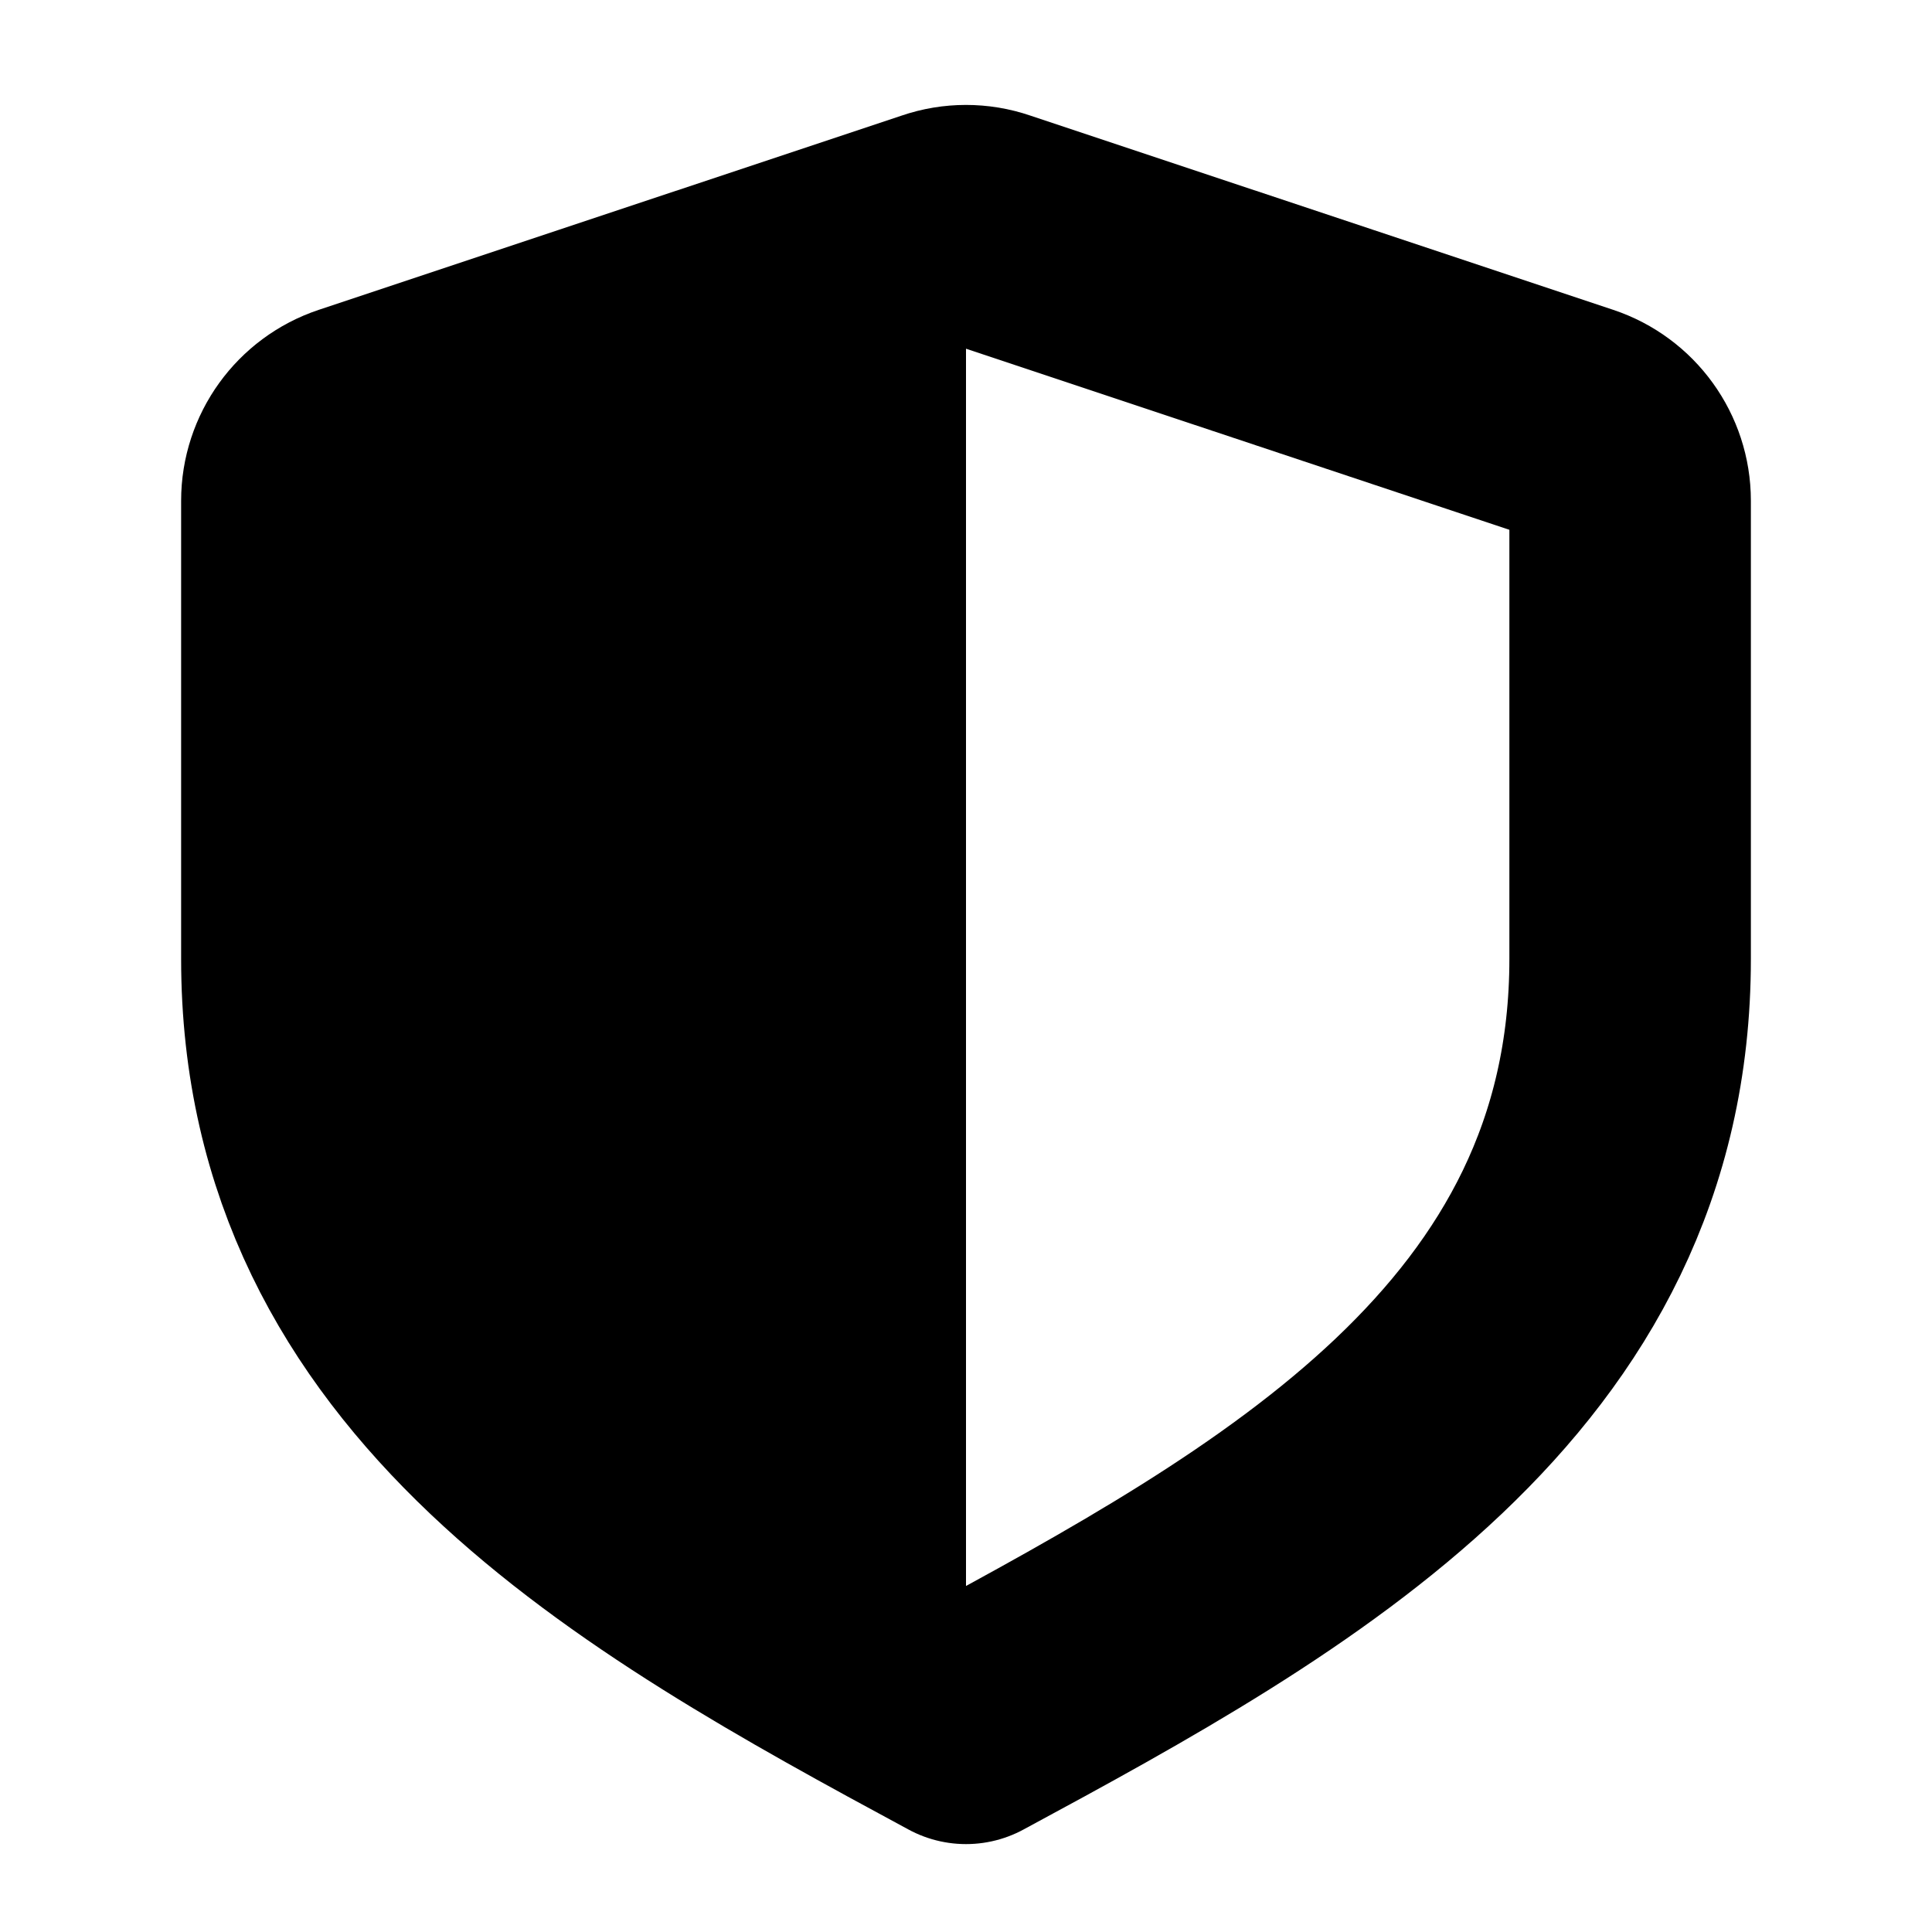 <svg
  width="12"
  height="12"
  viewBox="0 0 12 12"
  fill="none"
  xmlns="http://www.w3.org/2000/svg"
  data-fui-icon="true"
>
  <path
    d="M10.125 3.11C10.125 2.895 9.987 2.704 9.783 2.636L6.158 1.428C6.056 1.393 5.944 1.393 5.842 1.428L2.217 2.636C2.013 2.704 1.875 2.895 1.875 3.11V5.956C1.875 8.442 4 9.625 6 10.704C8 9.625 10.125 8.442 10.125 5.956V3.11Z"
    stroke="currentColor"
    stroke-width="1.5"
    stroke-linecap="square"
    stroke-linejoin="round"
  />
  <path
    fill-rule="evenodd"
    clip-rule="evenodd"
    d="M6 0.952C5.899 0.952 5.797 0.968 5.7 1.001L2.075 2.209C1.687 2.338 1.425 2.701 1.425 3.11V5.956C1.425 7.35 2.029 8.379 2.878 9.184C3.71 9.974 4.796 10.566 5.786 11.1C5.853 11.136 5.927 11.154 6 11.154V0.952Z"
    fill="currentColor"
  />
</svg>
